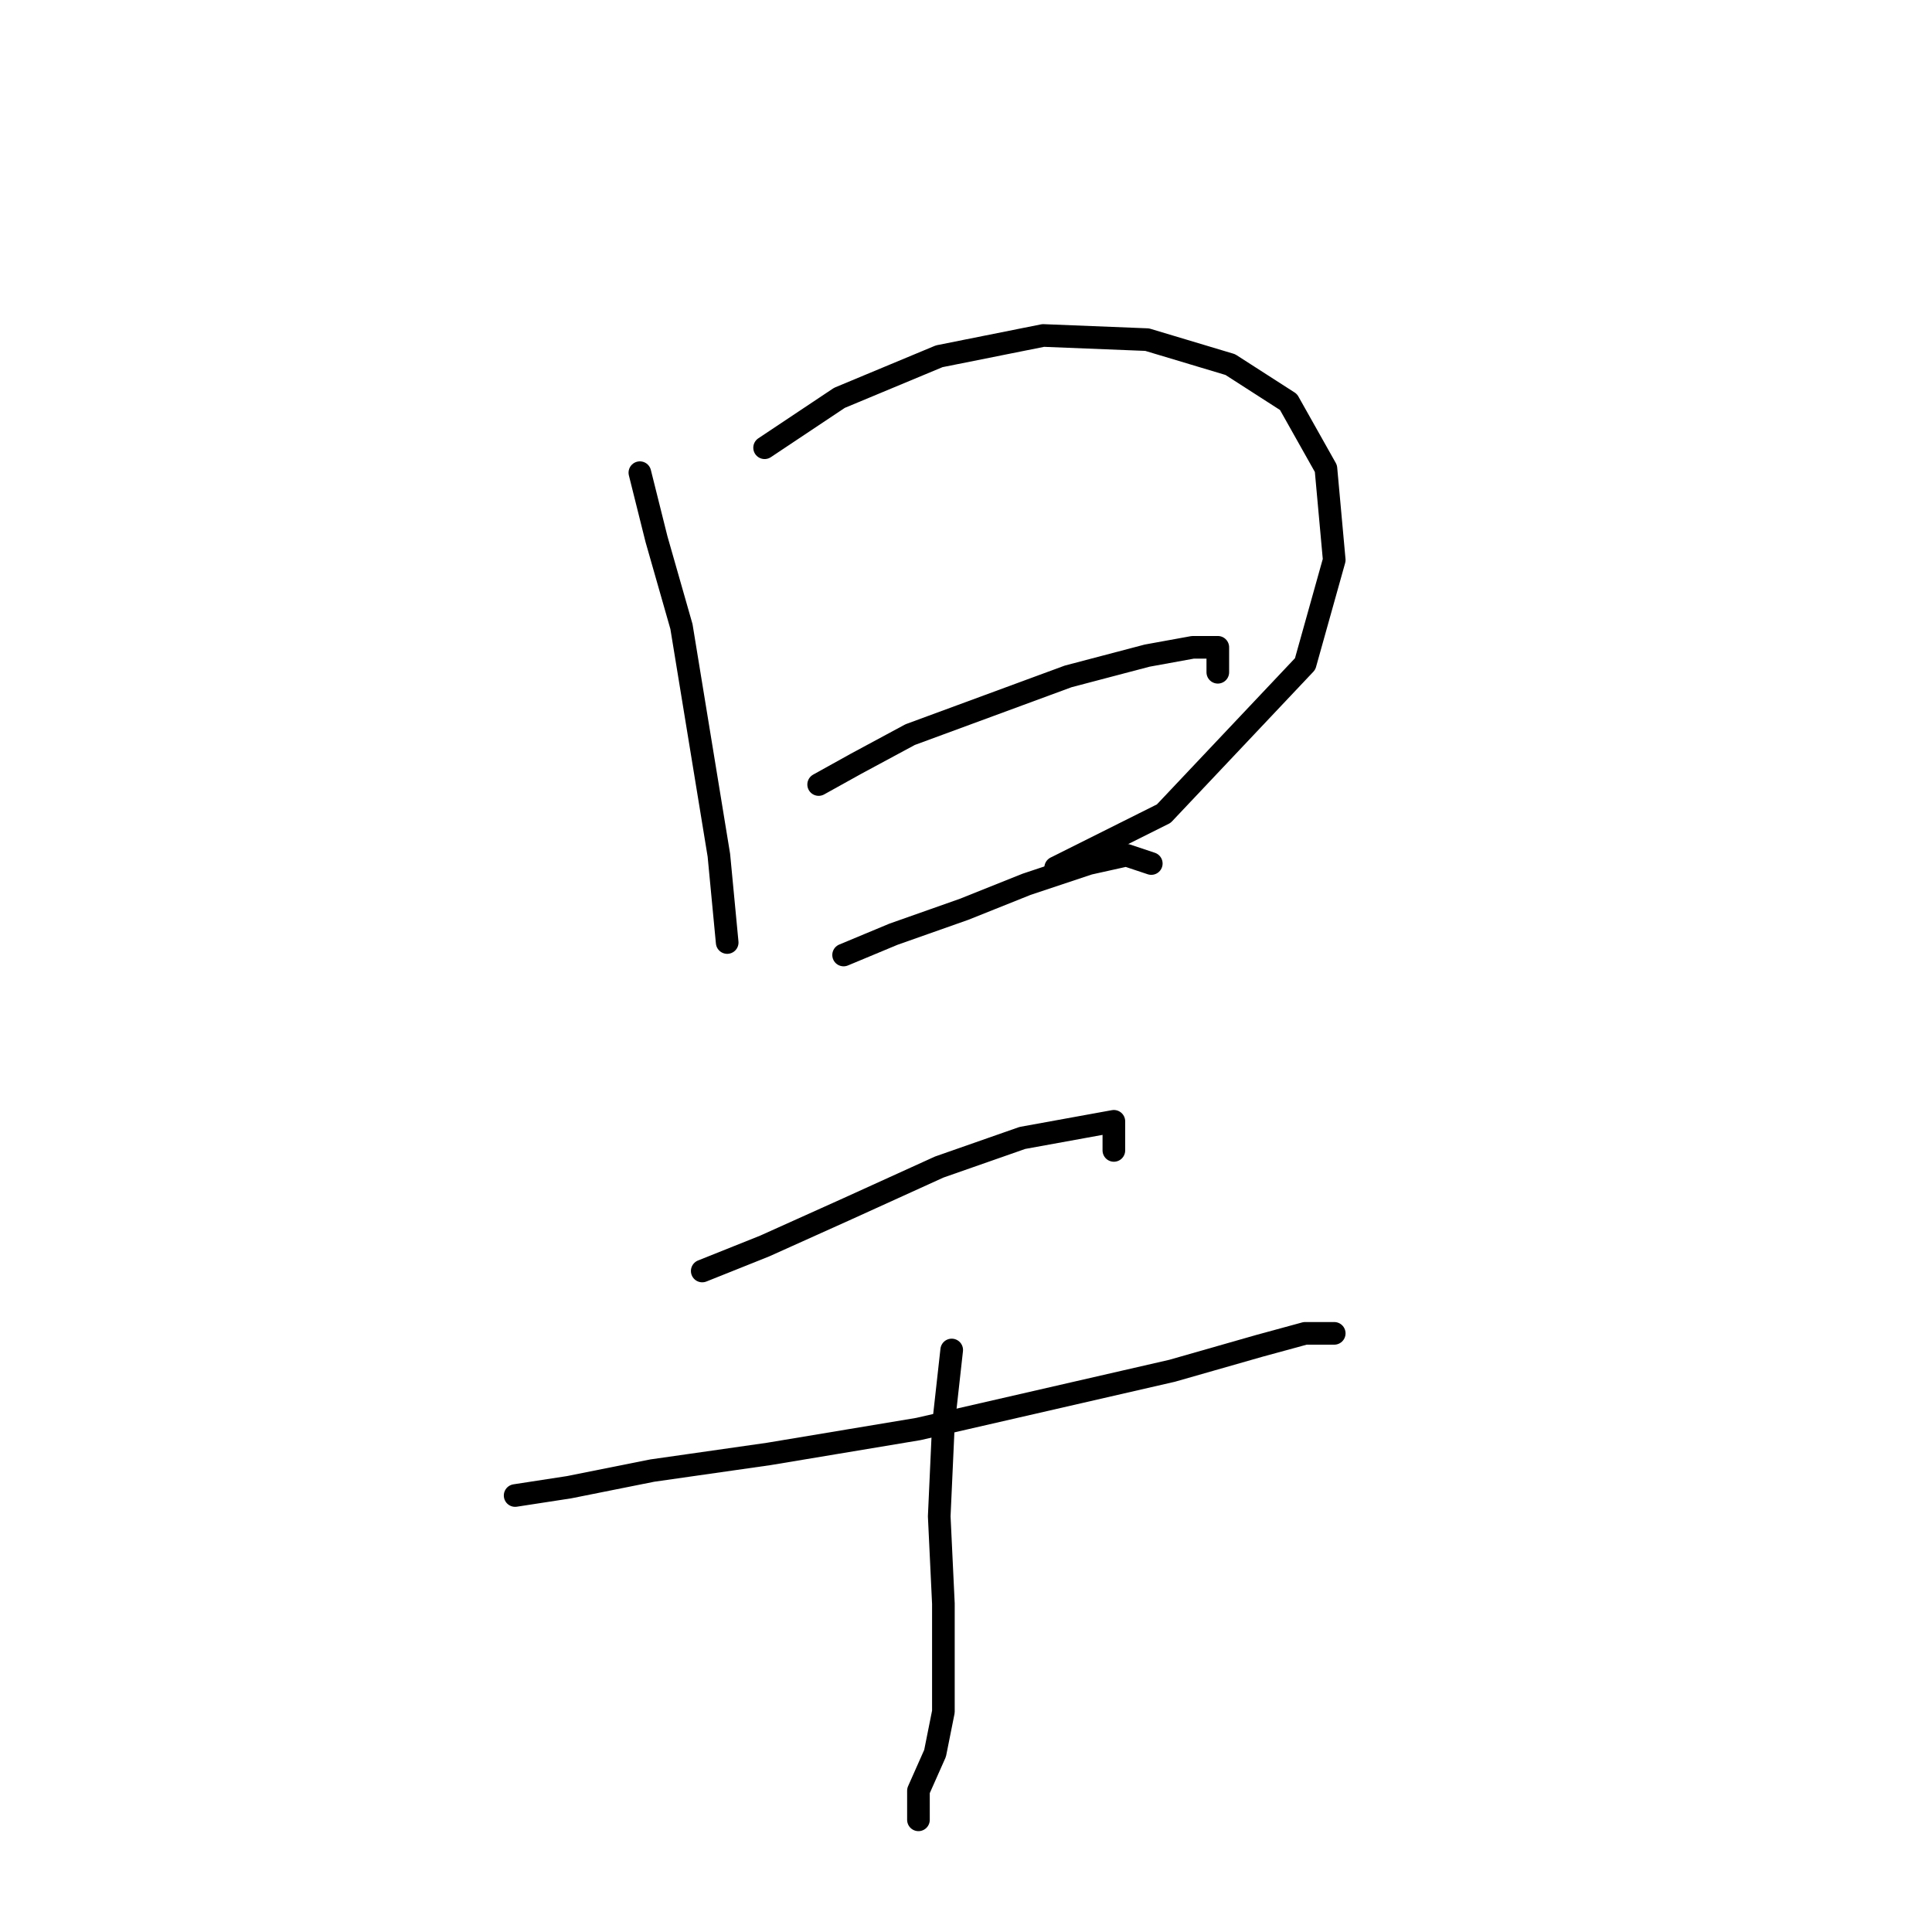 <?xml version="1.0" standalone="no"?>
    <svg width="256" height="256" xmlns="http://www.w3.org/2000/svg" version="1.1">
    <polyline stroke="black" stroke-width="3" stroke-linecap="round" fill="transparent" stroke-linejoin="round" points="84.786 62.633 86.99 71.448 90.295 83.018 95.254 113.319 96.356 124.889 96.356 124.889 " />
        <polyline stroke="black" stroke-width="3" stroke-linecap="round" fill="transparent" stroke-linejoin="round" points="101.314 59.327 111.231 52.716 124.453 47.207 138.227 44.452 152 45.003 163.019 48.309 170.732 53.267 175.691 62.082 176.793 74.203 172.936 87.976 154.204 107.81 139.88 114.972 139.88 114.972 " />
        <polyline stroke="black" stroke-width="3" stroke-linecap="round" fill="transparent" stroke-linejoin="round" points="108.476 103.953 113.435 101.199 120.597 97.342 131.065 93.486 141.533 89.629 152 86.874 158.061 85.772 161.366 85.772 161.366 89.078 161.366 89.078 " />
        <polyline stroke="black" stroke-width="3" stroke-linecap="round" fill="transparent" stroke-linejoin="round" points="111.782 126.542 118.393 123.787 127.759 120.482 136.023 117.176 144.287 114.421 149.246 113.319 152.551 114.421 152.551 114.421 " />
        <polyline stroke="black" stroke-width="3" stroke-linecap="round" fill="transparent" stroke-linejoin="round" points="93.05 168.413 101.314 165.108 112.333 160.149 124.453 154.64 135.472 150.783 147.593 148.58 147.593 152.436 147.593 152.436 " />
        <polyline stroke="black" stroke-width="3" stroke-linecap="round" fill="transparent" stroke-linejoin="round" points="68.258 198.164 75.42 197.062 86.439 194.858 101.865 192.655 121.699 189.349 155.306 181.636 166.876 178.33 172.936 176.677 176.793 176.677 176.793 176.677 " />
        <polyline stroke="black" stroke-width="3" stroke-linecap="round" fill="transparent" stroke-linejoin="round" points="126.106 178.881 125.004 188.798 124.453 200.919 125.004 212.488 125.004 220.753 125.004 226.813 123.902 232.322 121.699 237.281 121.699 241.137 121.699 241.137 " />
        </svg>